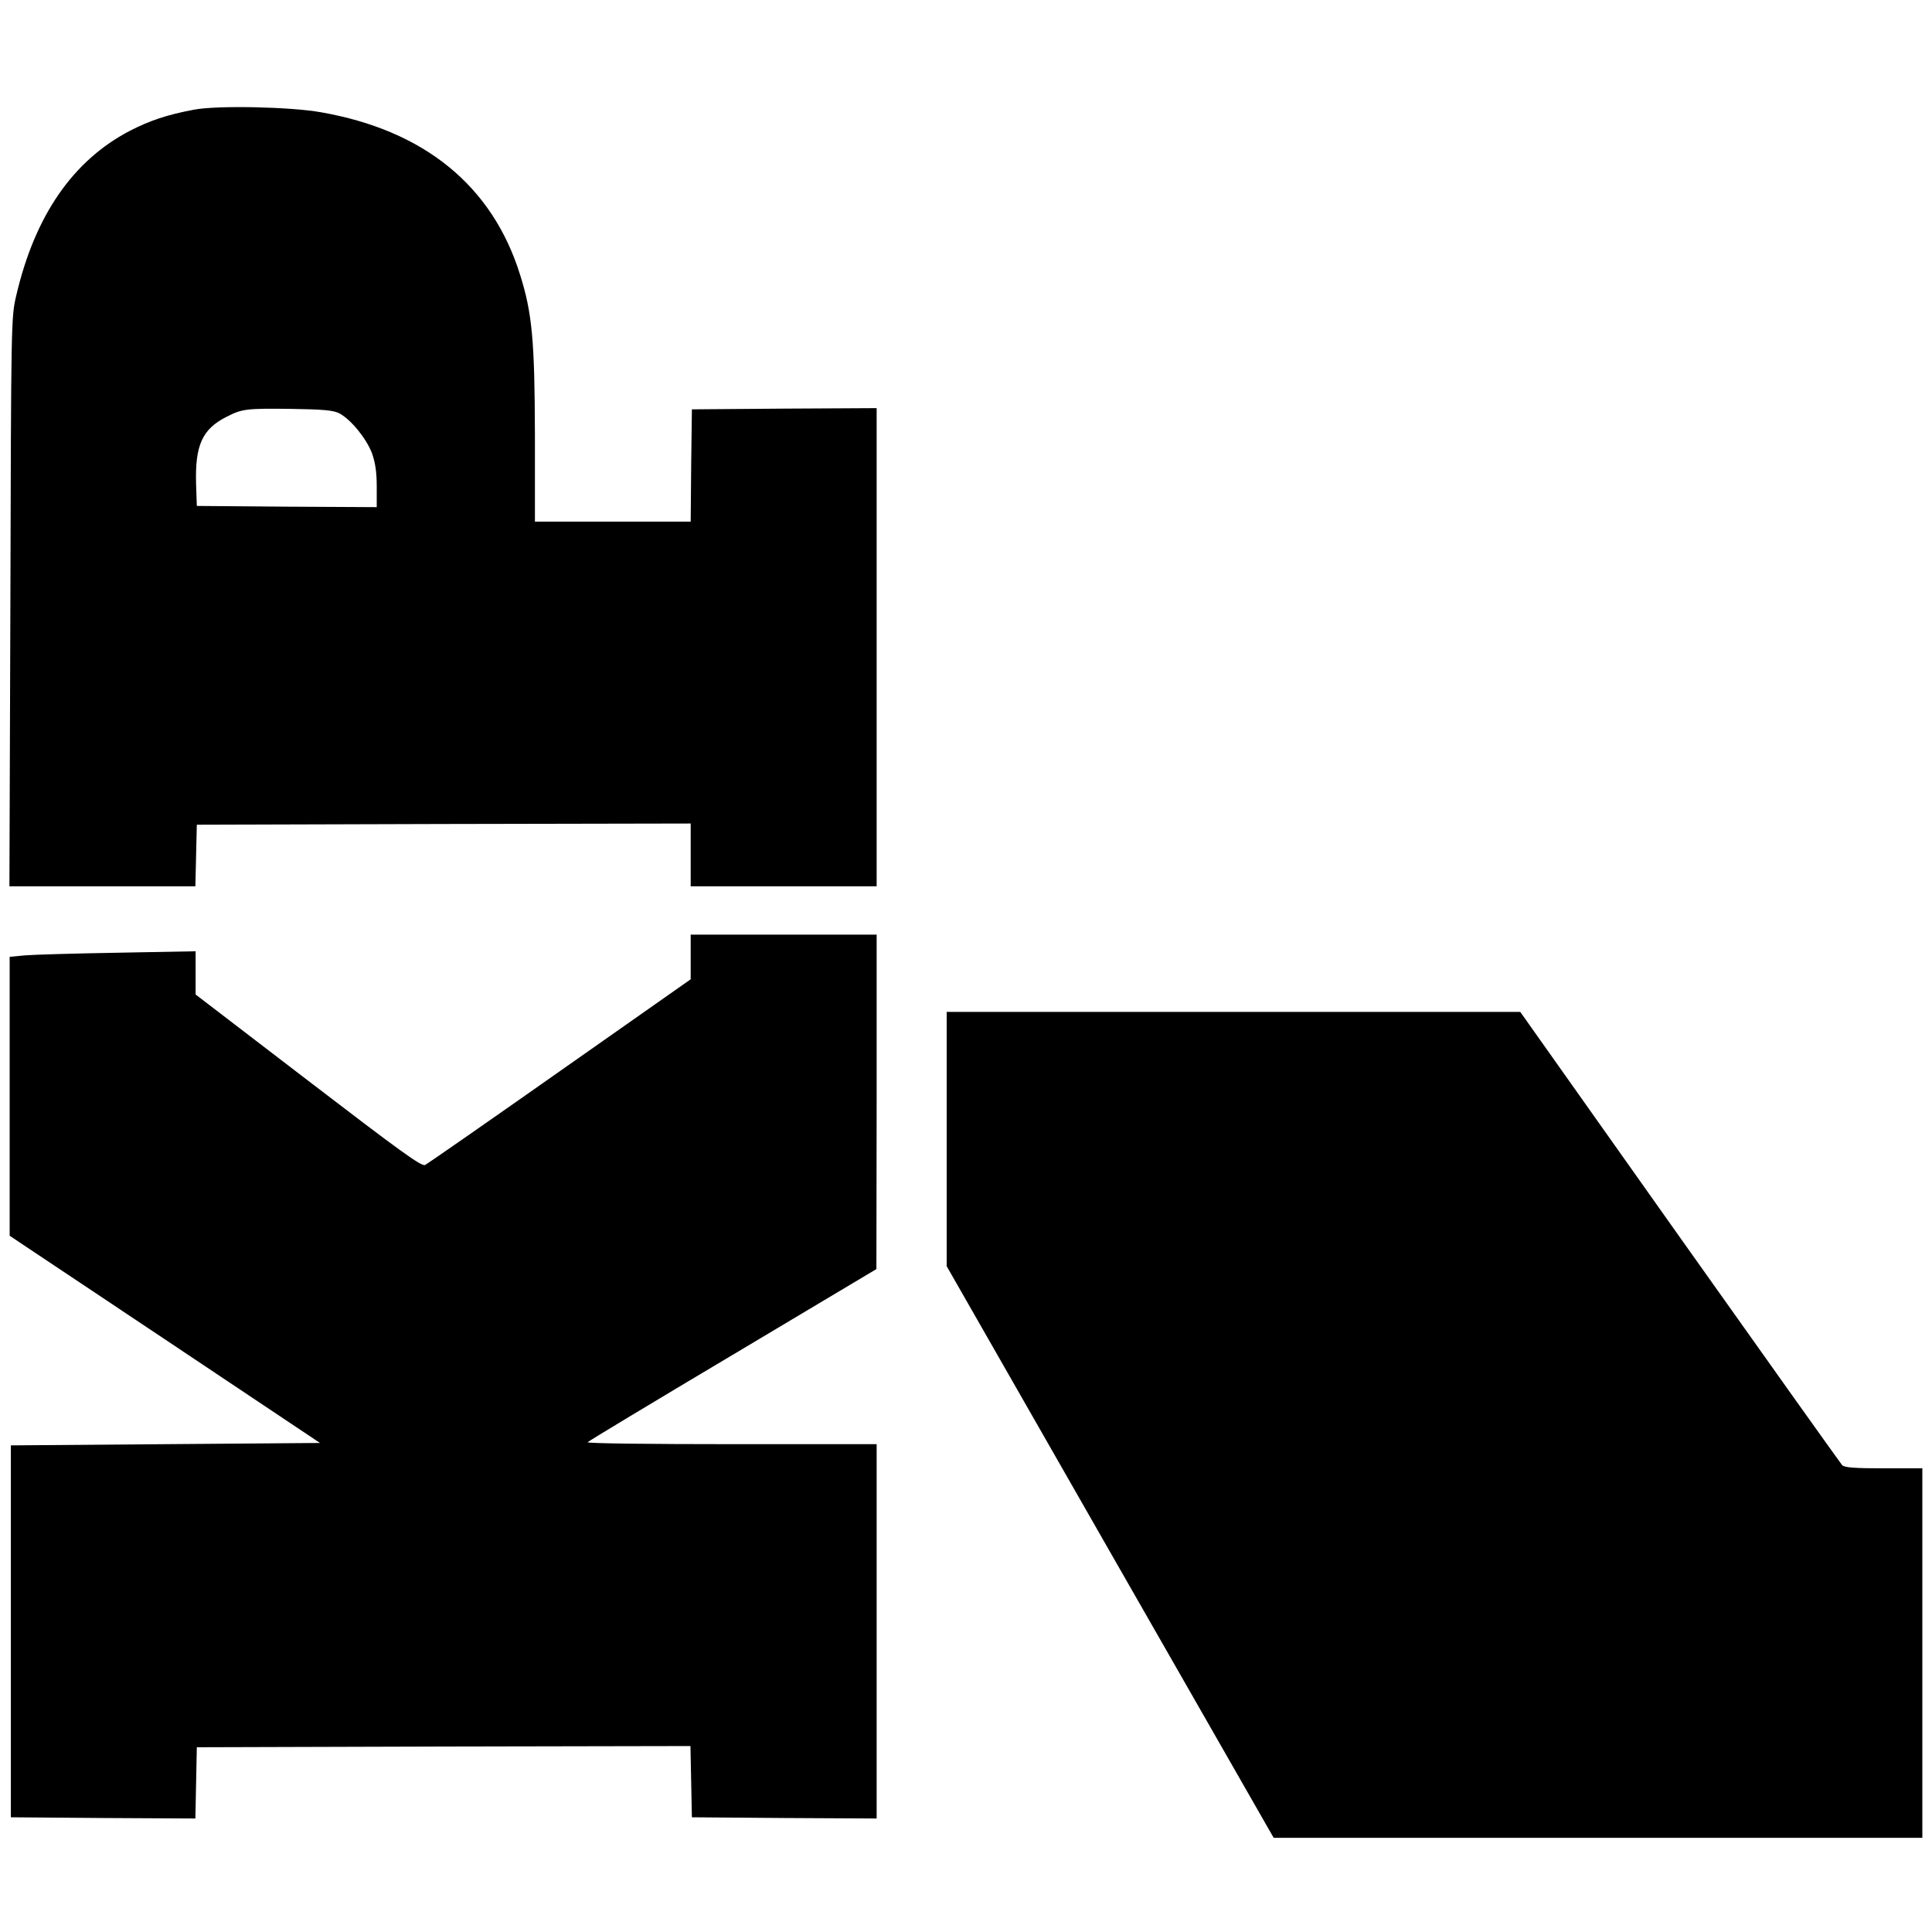 <?xml version="1.0" standalone="no"?>
<!DOCTYPE svg PUBLIC "-//W3C//DTD SVG 20010904//EN"
 "http://www.w3.org/TR/2001/REC-SVG-20010904/DTD/svg10.dtd">
<svg version="1.0" xmlns="http://www.w3.org/2000/svg"
 width="800pt" height="800pt" viewBox="0 0 800 800"
 preserveAspectRatio="xMidYMid meet">
<g transform="translate(0,800) scale(0.1,-0.1)"
fill="#000000" stroke="none">
<path d="M804 7546 c-112 -21 -183 -45 -265 -87 -237 -123 -395 -352 -472
-684 -21 -88 -21 -114 -24 -1267 l-4 -1178 385 0 385 0 3 128 3 127 1023 3
1022 2 0 -130 0 -130 385 0 385 0 0 990 0 990 -382 -2 -383 -3 -3 -232 -2
-233 -323 0 -322 0 0 357 c-1 392 -11 506 -62 667 -115 367 -396 596 -823 671
-128 23 -431 29 -526 11z m602 -1258 c48 -26 111 -104 134 -164 14 -39 20 -79
20 -139 l0 -85 -372 2 -373 3 -3 89 c-5 162 25 230 128 281 62 32 82 34 260
32 142 -2 181 -6 206 -19z"/>
<path d="M2860 4038 l0 -93 -541 -380 c-297 -209 -549 -384 -559 -389 -15 -7
-108 61 -484 349 l-466 357 0 90 0 89 -322 -6 c-178 -3 -351 -8 -385 -11 l-63
-6 0 -577 0 -578 643 -429 642 -429 -640 -5 -640 -5 0 -770 0 -770 382 -3 382
-2 3 147 3 148 1022 3 1022 2 3 -147 3 -148 383 -3 382 -2 0 775 0 775 -601 0
c-330 0 -598 3 -596 8 3 4 273 167 601 362 l595 355 1 693 0 692 -385 0 -385
0 0 -92z"/>
<path d="M3920 3283 l0 -526 677 -1184 677 -1183 1343 0 1343 0 0 765 0 765
-159 0 c-120 0 -163 3 -173 13 -7 8 -310 433 -673 945 l-660 932 -1187 0
-1188 0 0 -527z"/>
</g>
</svg>

